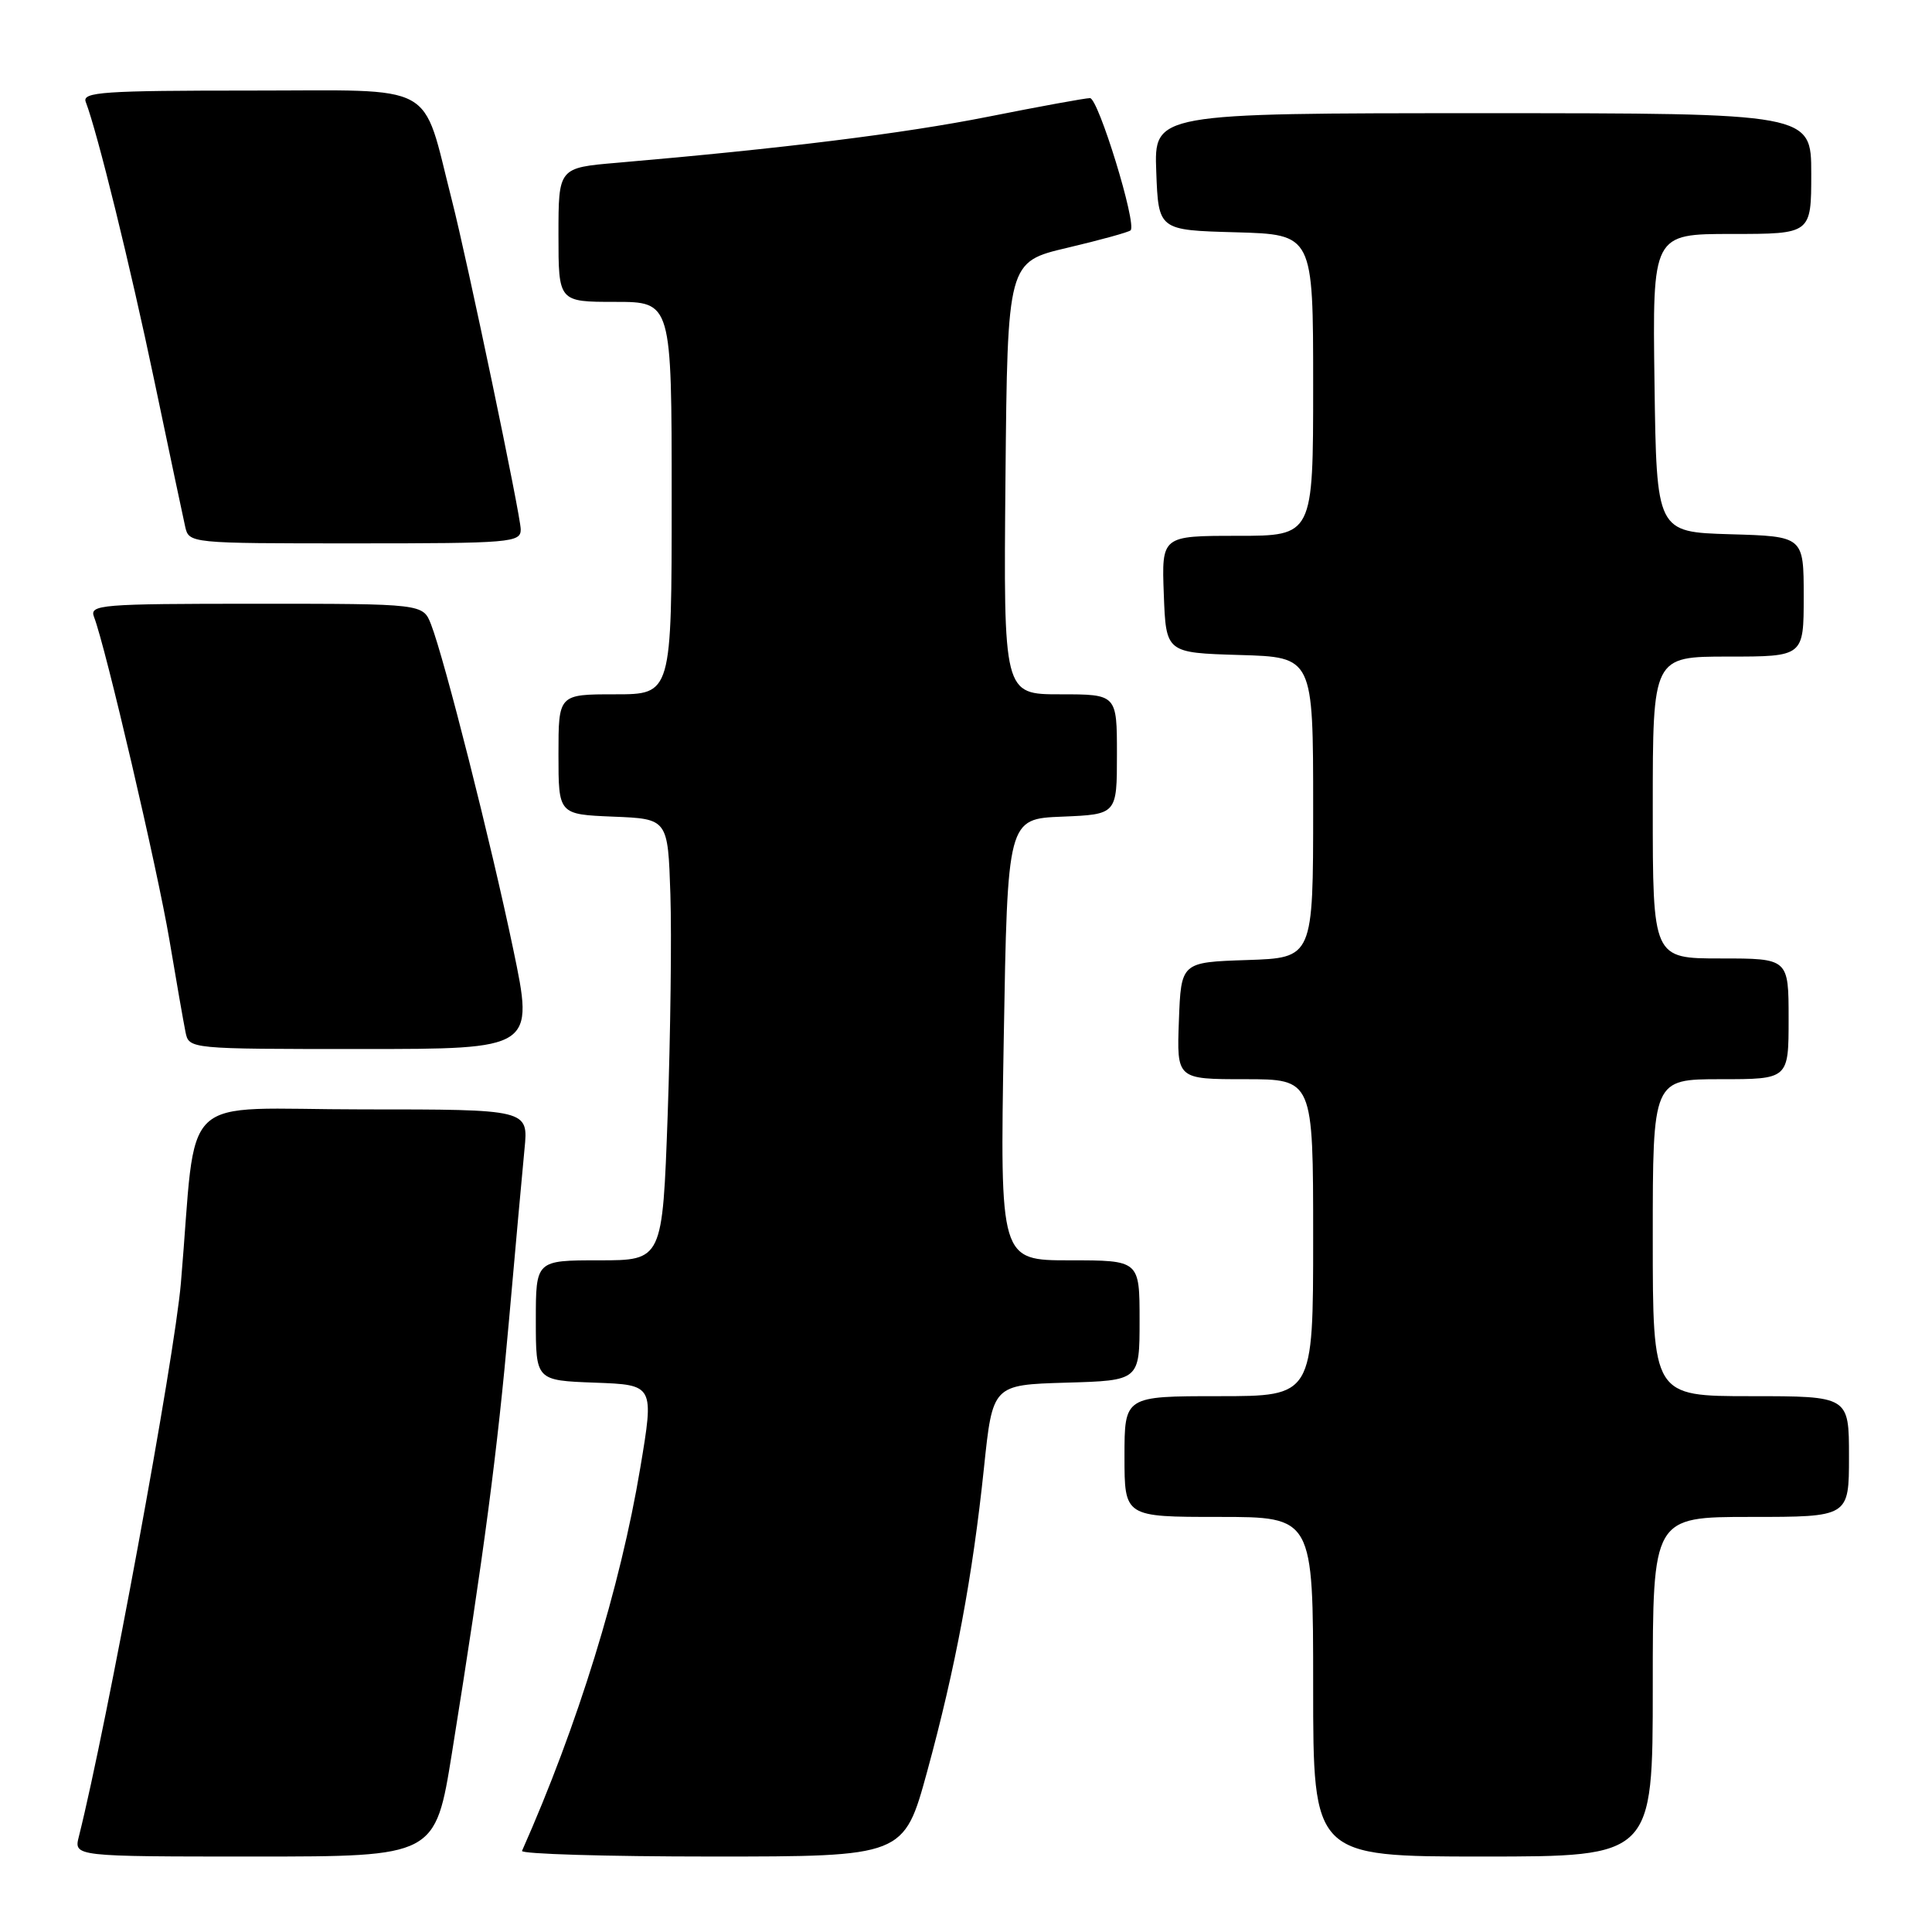 <?xml version="1.0" encoding="UTF-8" standalone="no"?>
<!DOCTYPE svg PUBLIC "-//W3C//DTD SVG 1.1//EN" "http://www.w3.org/Graphics/SVG/1.1/DTD/svg11.dtd" >
<svg xmlns="http://www.w3.org/2000/svg" xmlns:xlink="http://www.w3.org/1999/xlink" version="1.1" viewBox="0 0 256 256">
 <g >
 <path fill="currentColor"
d=" M 59.89 232.25 C 64.14 205.75 65.91 192.35 67.44 175.00 C 68.29 165.38 69.22 155.14 69.50 152.25 C 70.02 147.00 70.02 147.00 48.08 147.00 C 23.10 147.00 26.19 144.05 23.97 170.00 C 23.13 179.92 14.15 228.60 10.45 243.35 C 9.78 246.00 9.78 246.00 33.73 246.00 C 57.68 246.00 57.68 246.00 59.89 232.25 Z  M 122.85 234.75 C 126.62 220.95 128.87 208.93 130.38 194.50 C 131.53 183.50 131.53 183.50 141.26 183.21 C 151.00 182.93 151.00 182.93 151.00 174.96 C 151.00 167.00 151.00 167.00 141.75 167.00 C 132.50 167.00 132.50 167.00 133.00 137.75 C 133.50 108.50 133.50 108.50 140.75 108.21 C 148.00 107.91 148.00 107.91 148.00 99.96 C 148.00 92.00 148.00 92.00 140.48 92.00 C 132.97 92.00 132.97 92.00 133.23 63.35 C 133.50 34.70 133.50 34.70 141.44 32.83 C 145.81 31.80 149.57 30.76 149.81 30.52 C 150.66 29.68 145.53 13.00 144.43 13.00 C 143.82 13.00 137.74 14.11 130.91 15.47 C 119.73 17.69 103.71 19.68 81.75 21.57 C 74.00 22.23 74.00 22.23 74.00 31.12 C 74.00 40.00 74.00 40.00 81.50 40.00 C 89.00 40.00 89.00 40.00 89.00 66.00 C 89.00 92.00 89.00 92.00 81.50 92.00 C 74.00 92.00 74.00 92.00 74.00 99.96 C 74.00 107.91 74.00 107.91 81.25 108.21 C 88.50 108.50 88.50 108.50 88.83 118.50 C 89.01 124.00 88.84 137.16 88.47 147.75 C 87.78 167.00 87.78 167.00 79.39 167.00 C 71.00 167.00 71.00 167.00 71.00 174.96 C 71.00 182.92 71.00 182.92 78.84 183.21 C 86.68 183.50 86.68 183.50 84.84 194.50 C 82.19 210.37 76.55 228.63 69.17 245.25 C 68.98 245.66 80.29 246.00 94.30 246.00 C 119.77 246.00 119.77 246.00 122.85 234.75 Z  M 219.00 223.50 C 219.00 201.00 219.00 201.00 232.00 201.00 C 245.00 201.00 245.00 201.00 245.00 193.00 C 245.00 185.00 245.00 185.00 232.00 185.00 C 219.00 185.00 219.00 185.00 219.00 164.00 C 219.00 143.00 219.00 143.00 228.00 143.00 C 237.00 143.00 237.00 143.00 237.00 135.00 C 237.00 127.00 237.00 127.00 228.00 127.00 C 219.00 127.00 219.00 127.00 219.00 107.00 C 219.00 87.00 219.00 87.00 229.00 87.00 C 239.00 87.00 239.00 87.00 239.00 79.04 C 239.00 71.07 239.00 71.07 229.25 70.79 C 219.50 70.50 219.50 70.50 219.23 50.75 C 218.96 31.00 218.96 31.00 229.48 31.00 C 240.00 31.00 240.00 31.00 240.00 23.00 C 240.00 15.00 240.00 15.00 196.46 15.00 C 152.92 15.00 152.92 15.00 153.21 22.75 C 153.50 30.50 153.50 30.50 163.75 30.78 C 174.00 31.07 174.00 31.07 174.00 51.03 C 174.00 71.00 174.00 71.00 163.96 71.00 C 153.92 71.00 153.92 71.00 154.21 78.75 C 154.50 86.50 154.50 86.50 164.25 86.79 C 174.00 87.07 174.00 87.07 174.00 107.00 C 174.00 126.92 174.00 126.92 165.25 127.21 C 156.50 127.50 156.50 127.50 156.21 135.25 C 155.92 143.00 155.92 143.00 164.96 143.00 C 174.00 143.00 174.00 143.00 174.00 164.00 C 174.00 185.00 174.00 185.00 161.50 185.00 C 149.00 185.00 149.00 185.00 149.00 193.00 C 149.00 201.00 149.00 201.00 161.50 201.00 C 174.00 201.00 174.00 201.00 174.00 223.50 C 174.00 246.00 174.00 246.00 196.50 246.00 C 219.00 246.00 219.00 246.00 219.00 223.50 Z  M 68.00 125.75 C 65.06 111.68 58.90 87.34 57.12 82.75 C 56.05 80.00 56.05 80.00 33.92 80.00 C 13.25 80.00 11.83 80.12 12.46 81.75 C 13.99 85.70 20.87 115.20 22.44 124.50 C 23.36 130.00 24.33 135.51 24.58 136.75 C 25.04 139.00 25.04 139.00 47.91 139.00 C 70.77 139.00 70.77 139.00 68.00 125.75 Z  M 69.00 70.15 C 69.00 68.36 61.92 34.52 59.87 26.50 C 55.81 10.63 58.31 12.00 33.32 12.00 C 13.70 12.00 10.86 12.19 11.36 13.50 C 12.91 17.54 17.27 35.26 20.46 50.50 C 22.42 59.85 24.25 68.51 24.53 69.75 C 25.04 72.00 25.04 72.00 47.02 72.00 C 67.73 72.00 69.00 71.89 69.00 70.15 Z "/>
</g>
</svg>